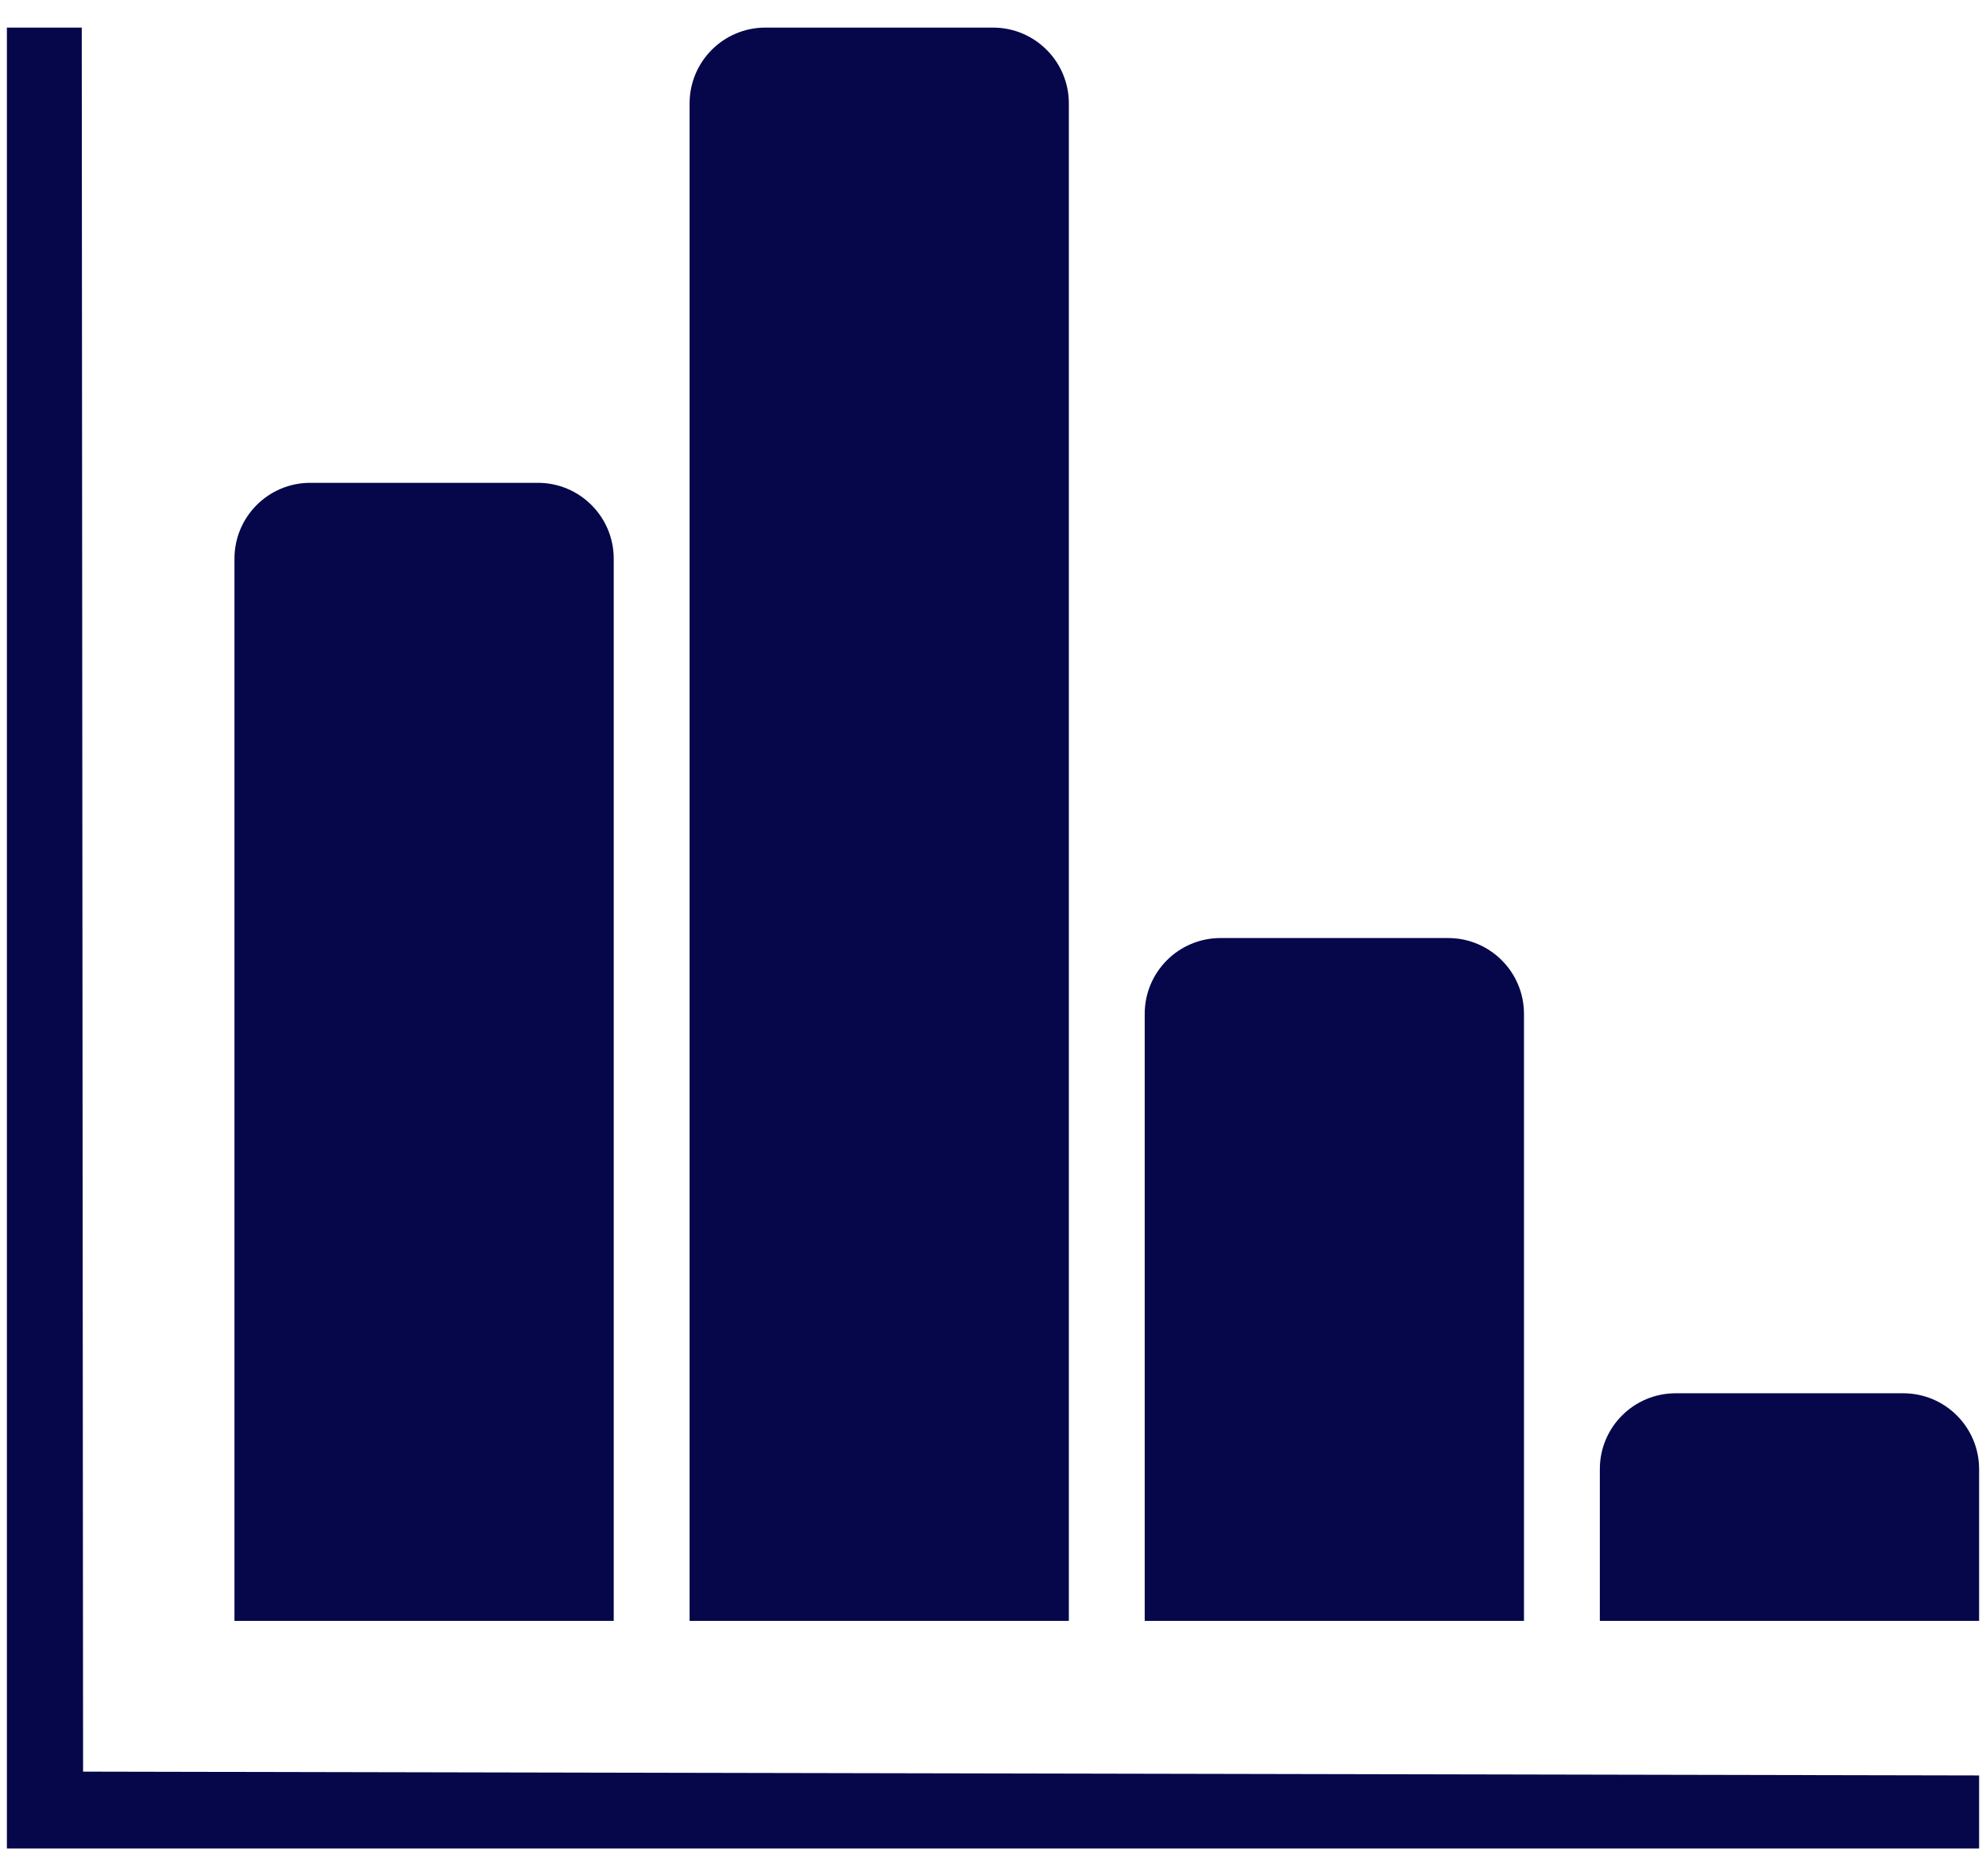 <svg width="36" height="34" viewBox="0 0 36 34" fill="none" xmlns="http://www.w3.org/2000/svg">
<path d="M1.482 0.5H0.125V33.5H35.875V32.176L1.506 32.107L1.482 0.5ZM19.375 1.875C19.375 1.115 18.759 0.5 18 0.5H13.875C13.115 0.5 12.5 1.115 12.5 1.875V29.375H19.375V1.875ZM11.125 10.125C11.125 9.366 10.509 8.75 9.75 8.75H5.625C4.865 8.75 4.25 9.366 4.25 10.125V29.375H11.125V10.125ZM27.625 18.375C27.625 17.615 27.009 17 26.25 17H22.125C21.365 17 20.75 17.615 20.75 18.375V29.375H27.625V18.375ZM34.5 25.25H30.375C29.615 25.25 29 25.865 29 26.625V29.375H35.875V26.625C35.875 25.865 35.259 25.25 34.5 25.25Z" fill="#05074A"/>
</svg>
